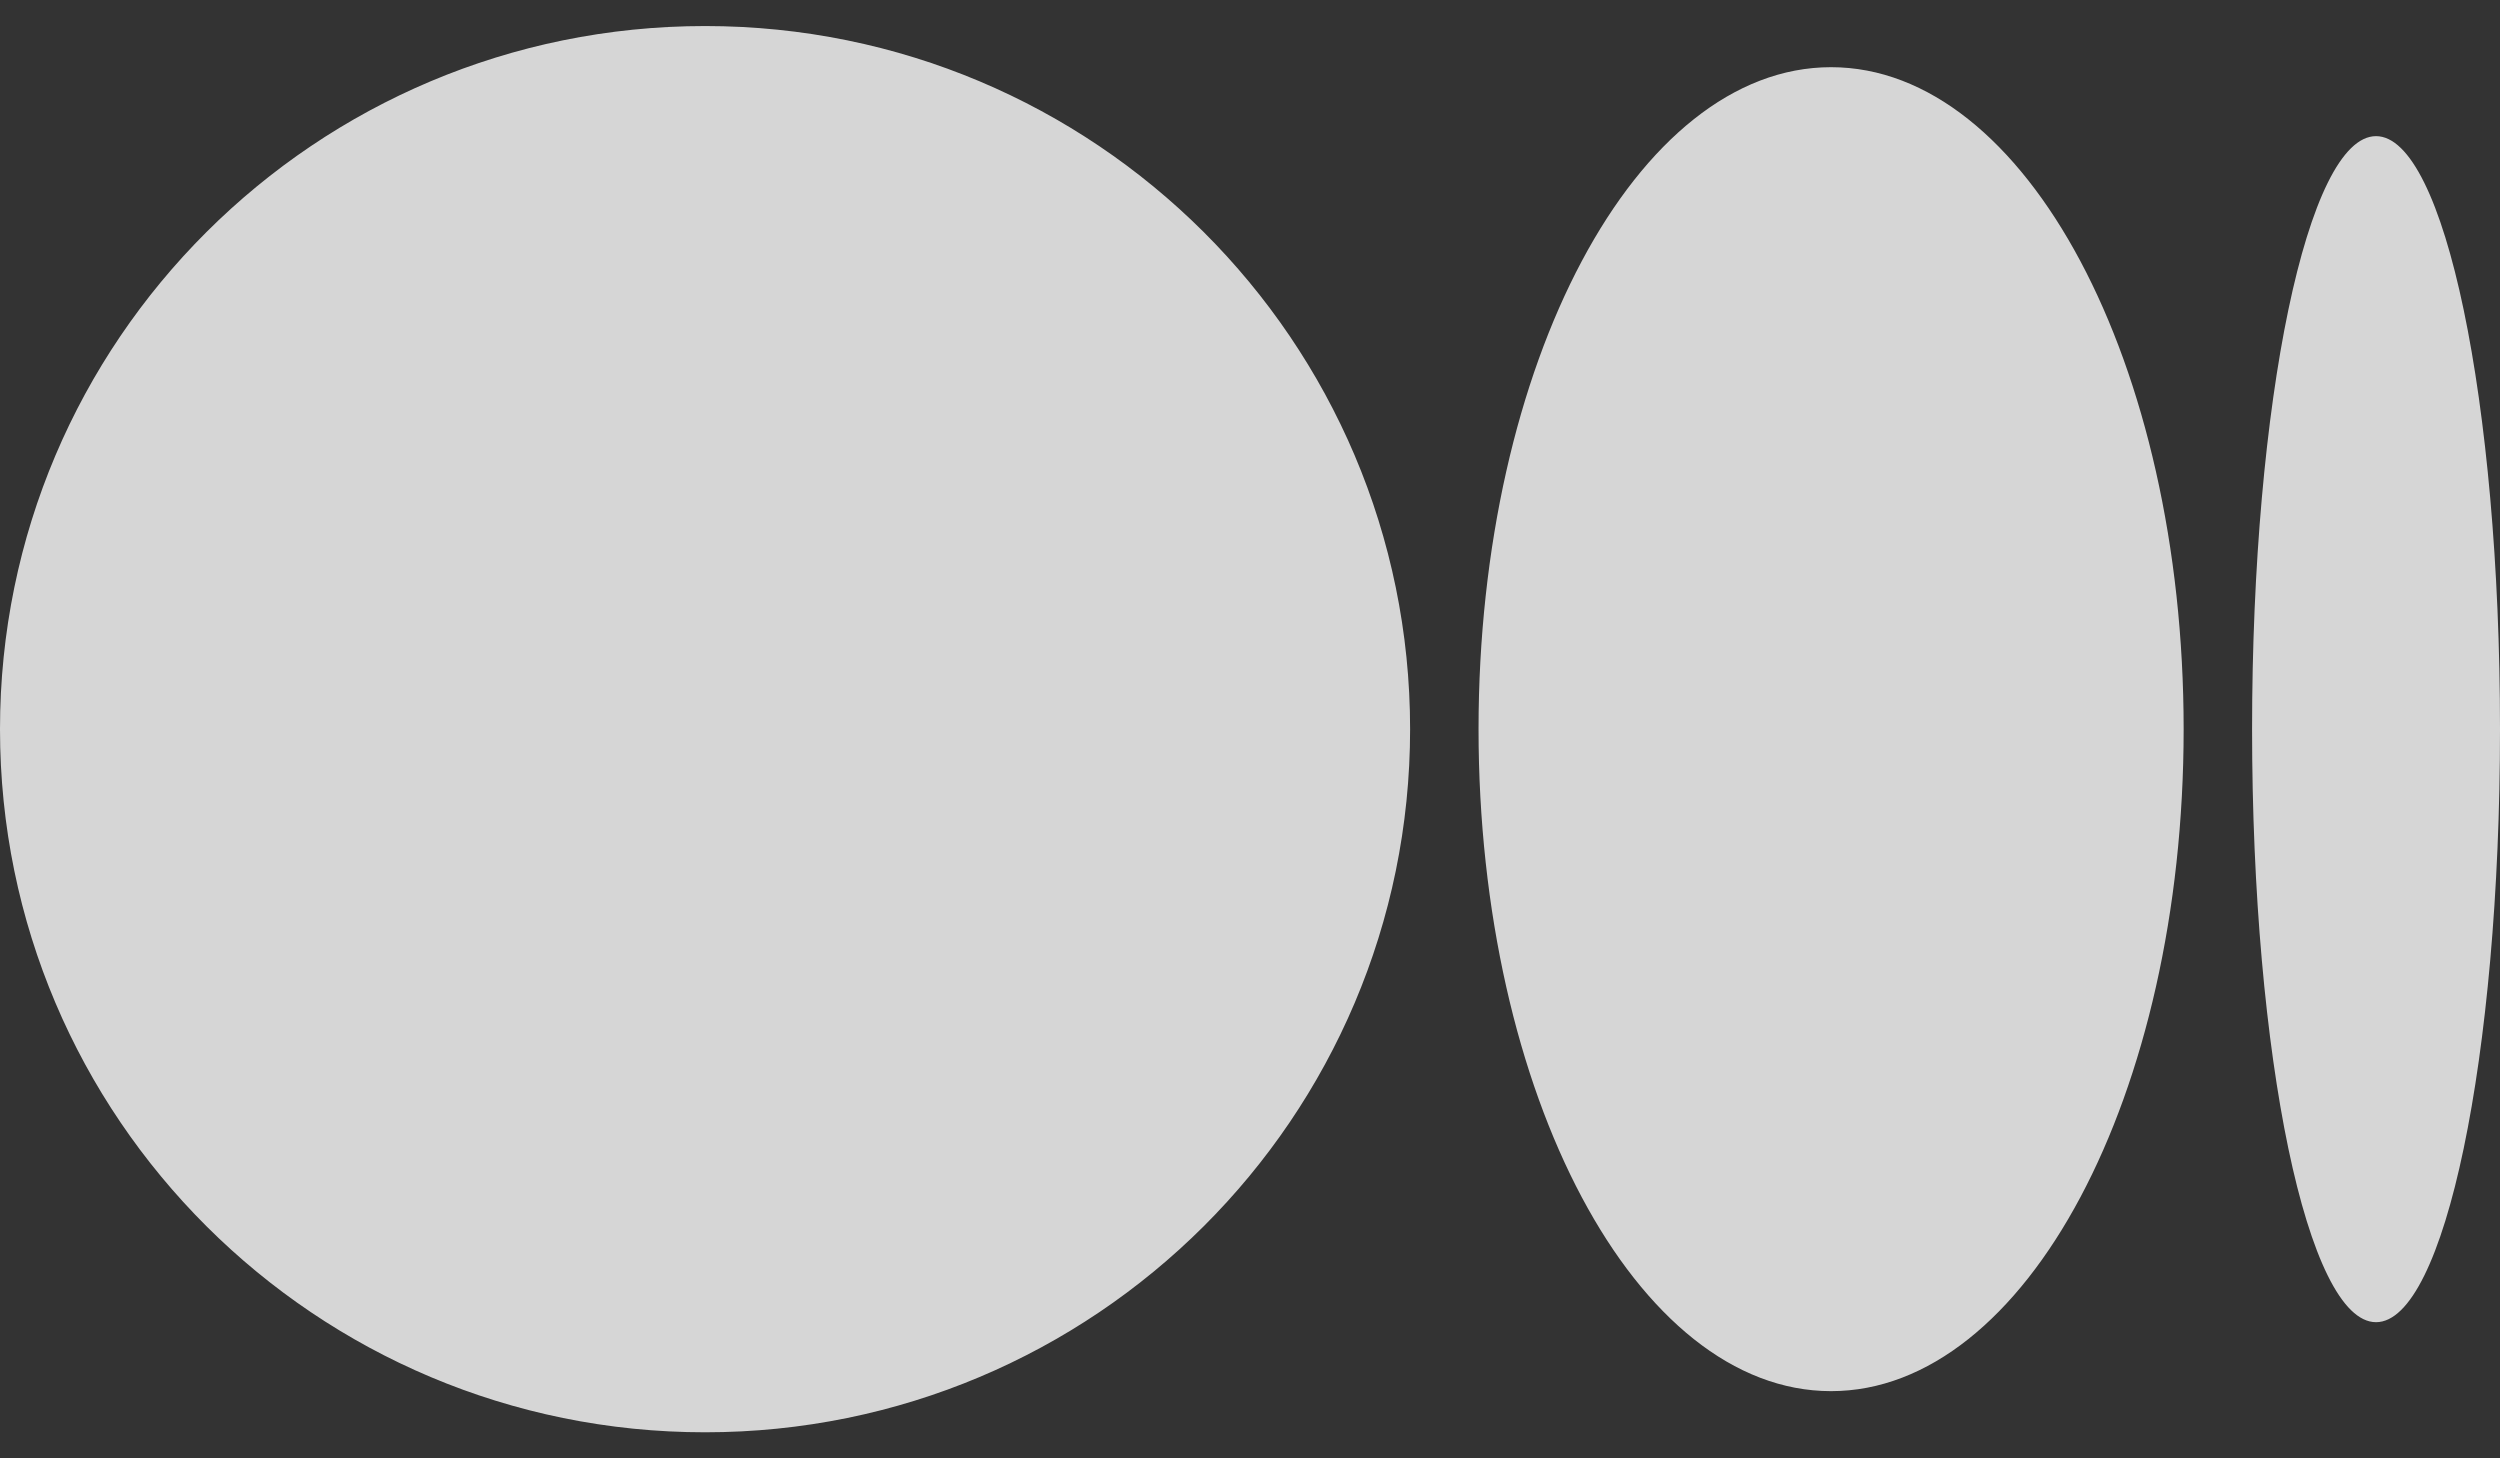<svg width="24" height="14" viewBox="0 0 24 14" fill="none" xmlns="http://www.w3.org/2000/svg">
<rect x="0" y="0" width="24" height="14" fill="#333333" stroke="none"/>
<path d="M13.537 7C13.537 10.728 10.507 13.75 6.769 13.75C3.031 13.75 0 10.727 0 7C0 3.273 3.03 0.25 6.769 0.25C10.507 0.25 13.537 3.272 13.537 7ZM20.963 7C20.963 10.509 19.448 13.355 17.578 13.355C15.709 13.355 14.194 10.509 14.194 7C14.194 3.491 15.709 0.645 17.578 0.645C19.447 0.645 20.963 3.49 20.963 7ZM24 7C24 10.143 23.467 12.693 22.81 12.693C22.152 12.693 21.62 10.144 21.62 7C21.62 3.856 22.152 1.307 22.81 1.307C23.467 1.307 24 3.856 24 7Z" fill="white" fill-opacity="0.8"/>
</svg>
